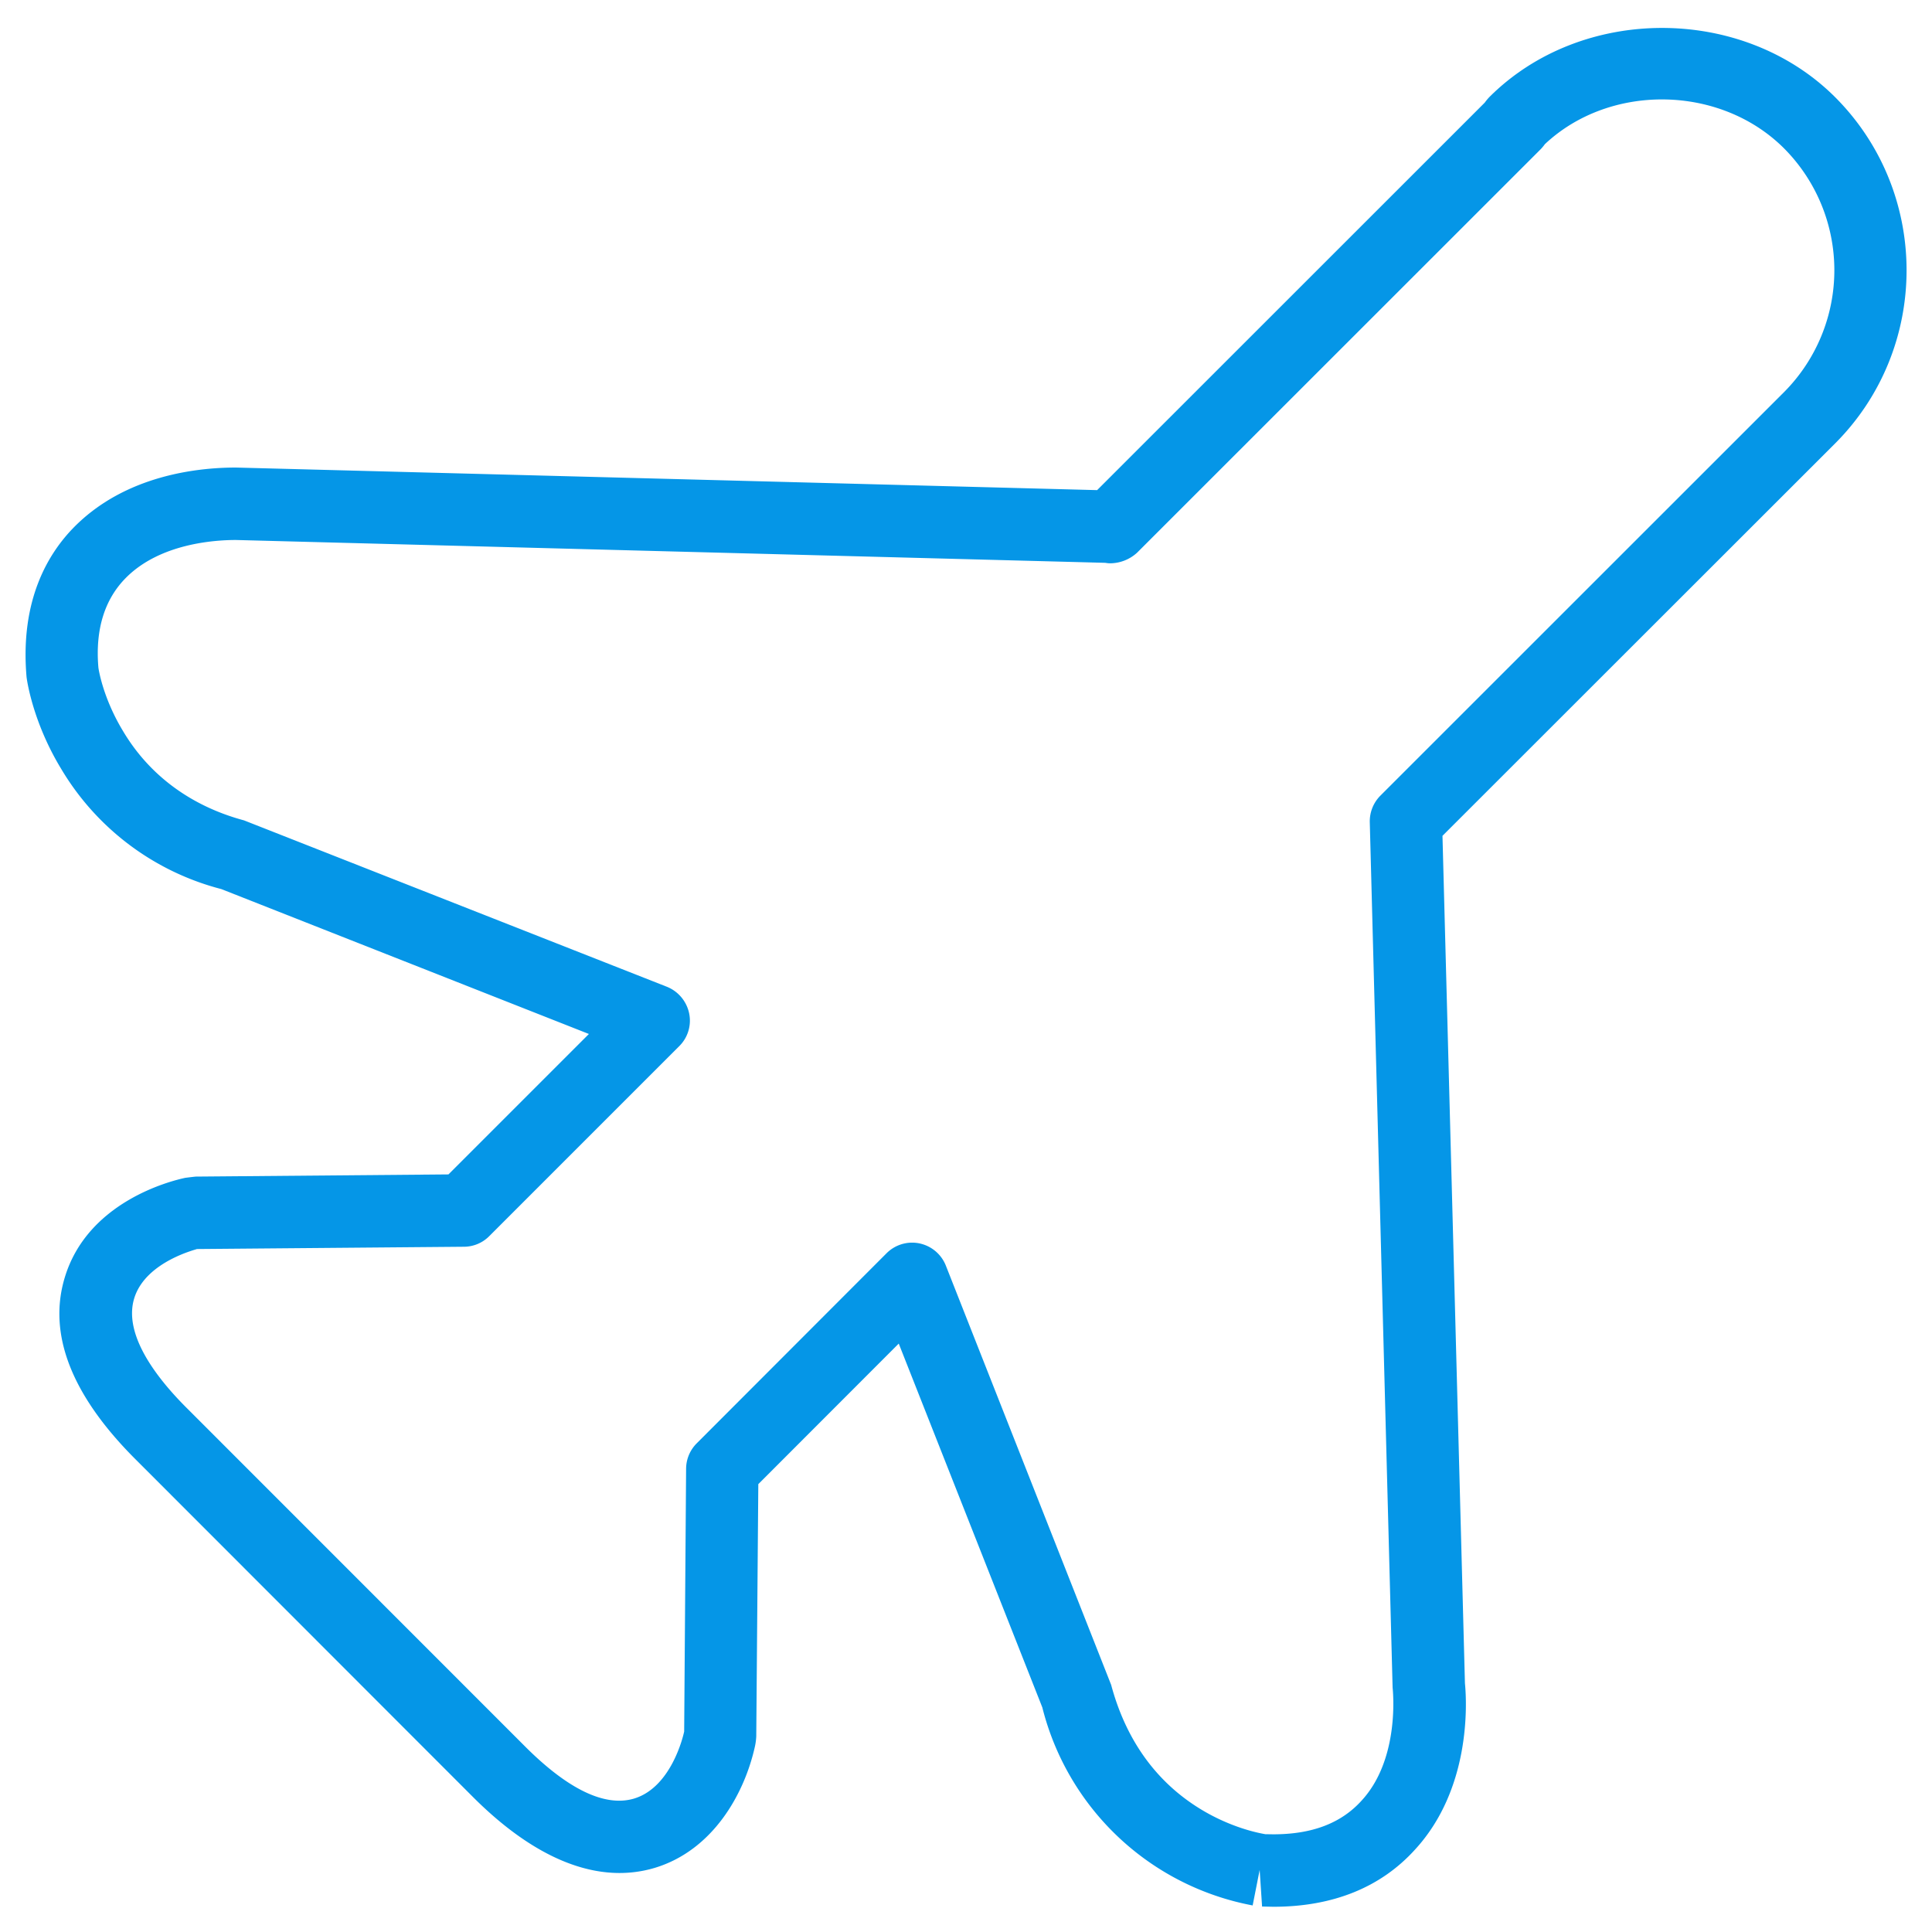 <svg class="icon" viewBox="0 0 1024 1024" xmlns="http://www.w3.org/2000/svg" width="200" height="200"><defs><style/></defs><path d="M674.88 1010.624l-5.952-.128-1.28-19.392-3.712 18.816a141.952 141.952 0 0 1-111.488-104.96l-76.096-192.832-74.432 74.496-1.088 133.76a33.28 33.28 0 0 1-.64 4.992c-5.568 25.472-22.4 55.36-53.184 64.64-29.44 8.768-62.336-3.776-95.872-37.12L71.552 773.184c-33.728-33.792-46.272-66.112-37.248-96 11.968-39.936 55.424-51.136 64-52.928.576-.064 4.992-.64 5.632-.64l133.76-1.152 74.432-74.432-194.816-76.8a139.392 139.392 0 0 1-84.864-63.68c-15.36-25.28-18.24-47.68-18.368-48.64-3.584-41.216 11.712-65.856 25.216-79.552 27.136-27.456 65.344-31.552 85.696-31.552l456.512 11.968L786.944 54.4a27.008 27.008 0 0 1 2.432-2.944c48.896-48.896 134.272-48.832 183.232 0 50.432 50.432 50.56 132.672.32 183.296L764.544 443.008l11.904 449.152c1.152 11.648 2.816 56.32-26.432 88.128-18.176 20.096-43.584 30.336-75.136 30.336zm-191.424-352a19.264 19.264 0 0 1 17.856 12.16l87.616 222.208c8 29.76 24.32 51.904 47.68 66.048 10.624 6.464 23.04 11.2 34.048 13.12l4.16.064c20.544 0 35.968-5.824 46.848-17.856 19.072-20.672 17.088-53.568 16.448-59.904l-12.096-458.56a19.328 19.328 0 0 1 5.632-14.208l214.144-214.08a91.584 91.584 0 0 0-.256-129.024c-33.792-33.728-92.288-34.56-126.72-2.176a26.368 26.368 0 0 1-2.112 2.56L602.688 292.928a21.312 21.312 0 0 1-14.336 5.632c-.896 0-1.728-.128-2.624-.256l-460.672-12.096c-11.584 0-40.384 1.92-58.368 20.096-11.392 11.52-16.256 27.584-14.528 47.616.064.448 2.24 15.808 13.184 33.792 13.952 23.36 36.096 39.616 64 47.104l224.128 88.192a19.49 19.49 0 0 1 11.776 14.016A19.008 19.008 0 0 1 360 554.496L259.328 655.168a18.944 18.944 0 0 1-13.376 5.632l-141.632 1.216c.896 0-27.2 6.272-33.216 26.24-5.76 19.136 11.84 41.984 27.648 57.792l179.584 179.648c22.528 22.528 42.176 32.192 57.728 27.584 19.52-5.888 25.92-32.512 26.56-35.52l1.024-139.328a19.2 19.2 0 0 1 5.568-13.376l100.672-100.8a19.2 19.2 0 0 1 13.568-5.632z" fill="#0596E7"/></svg>